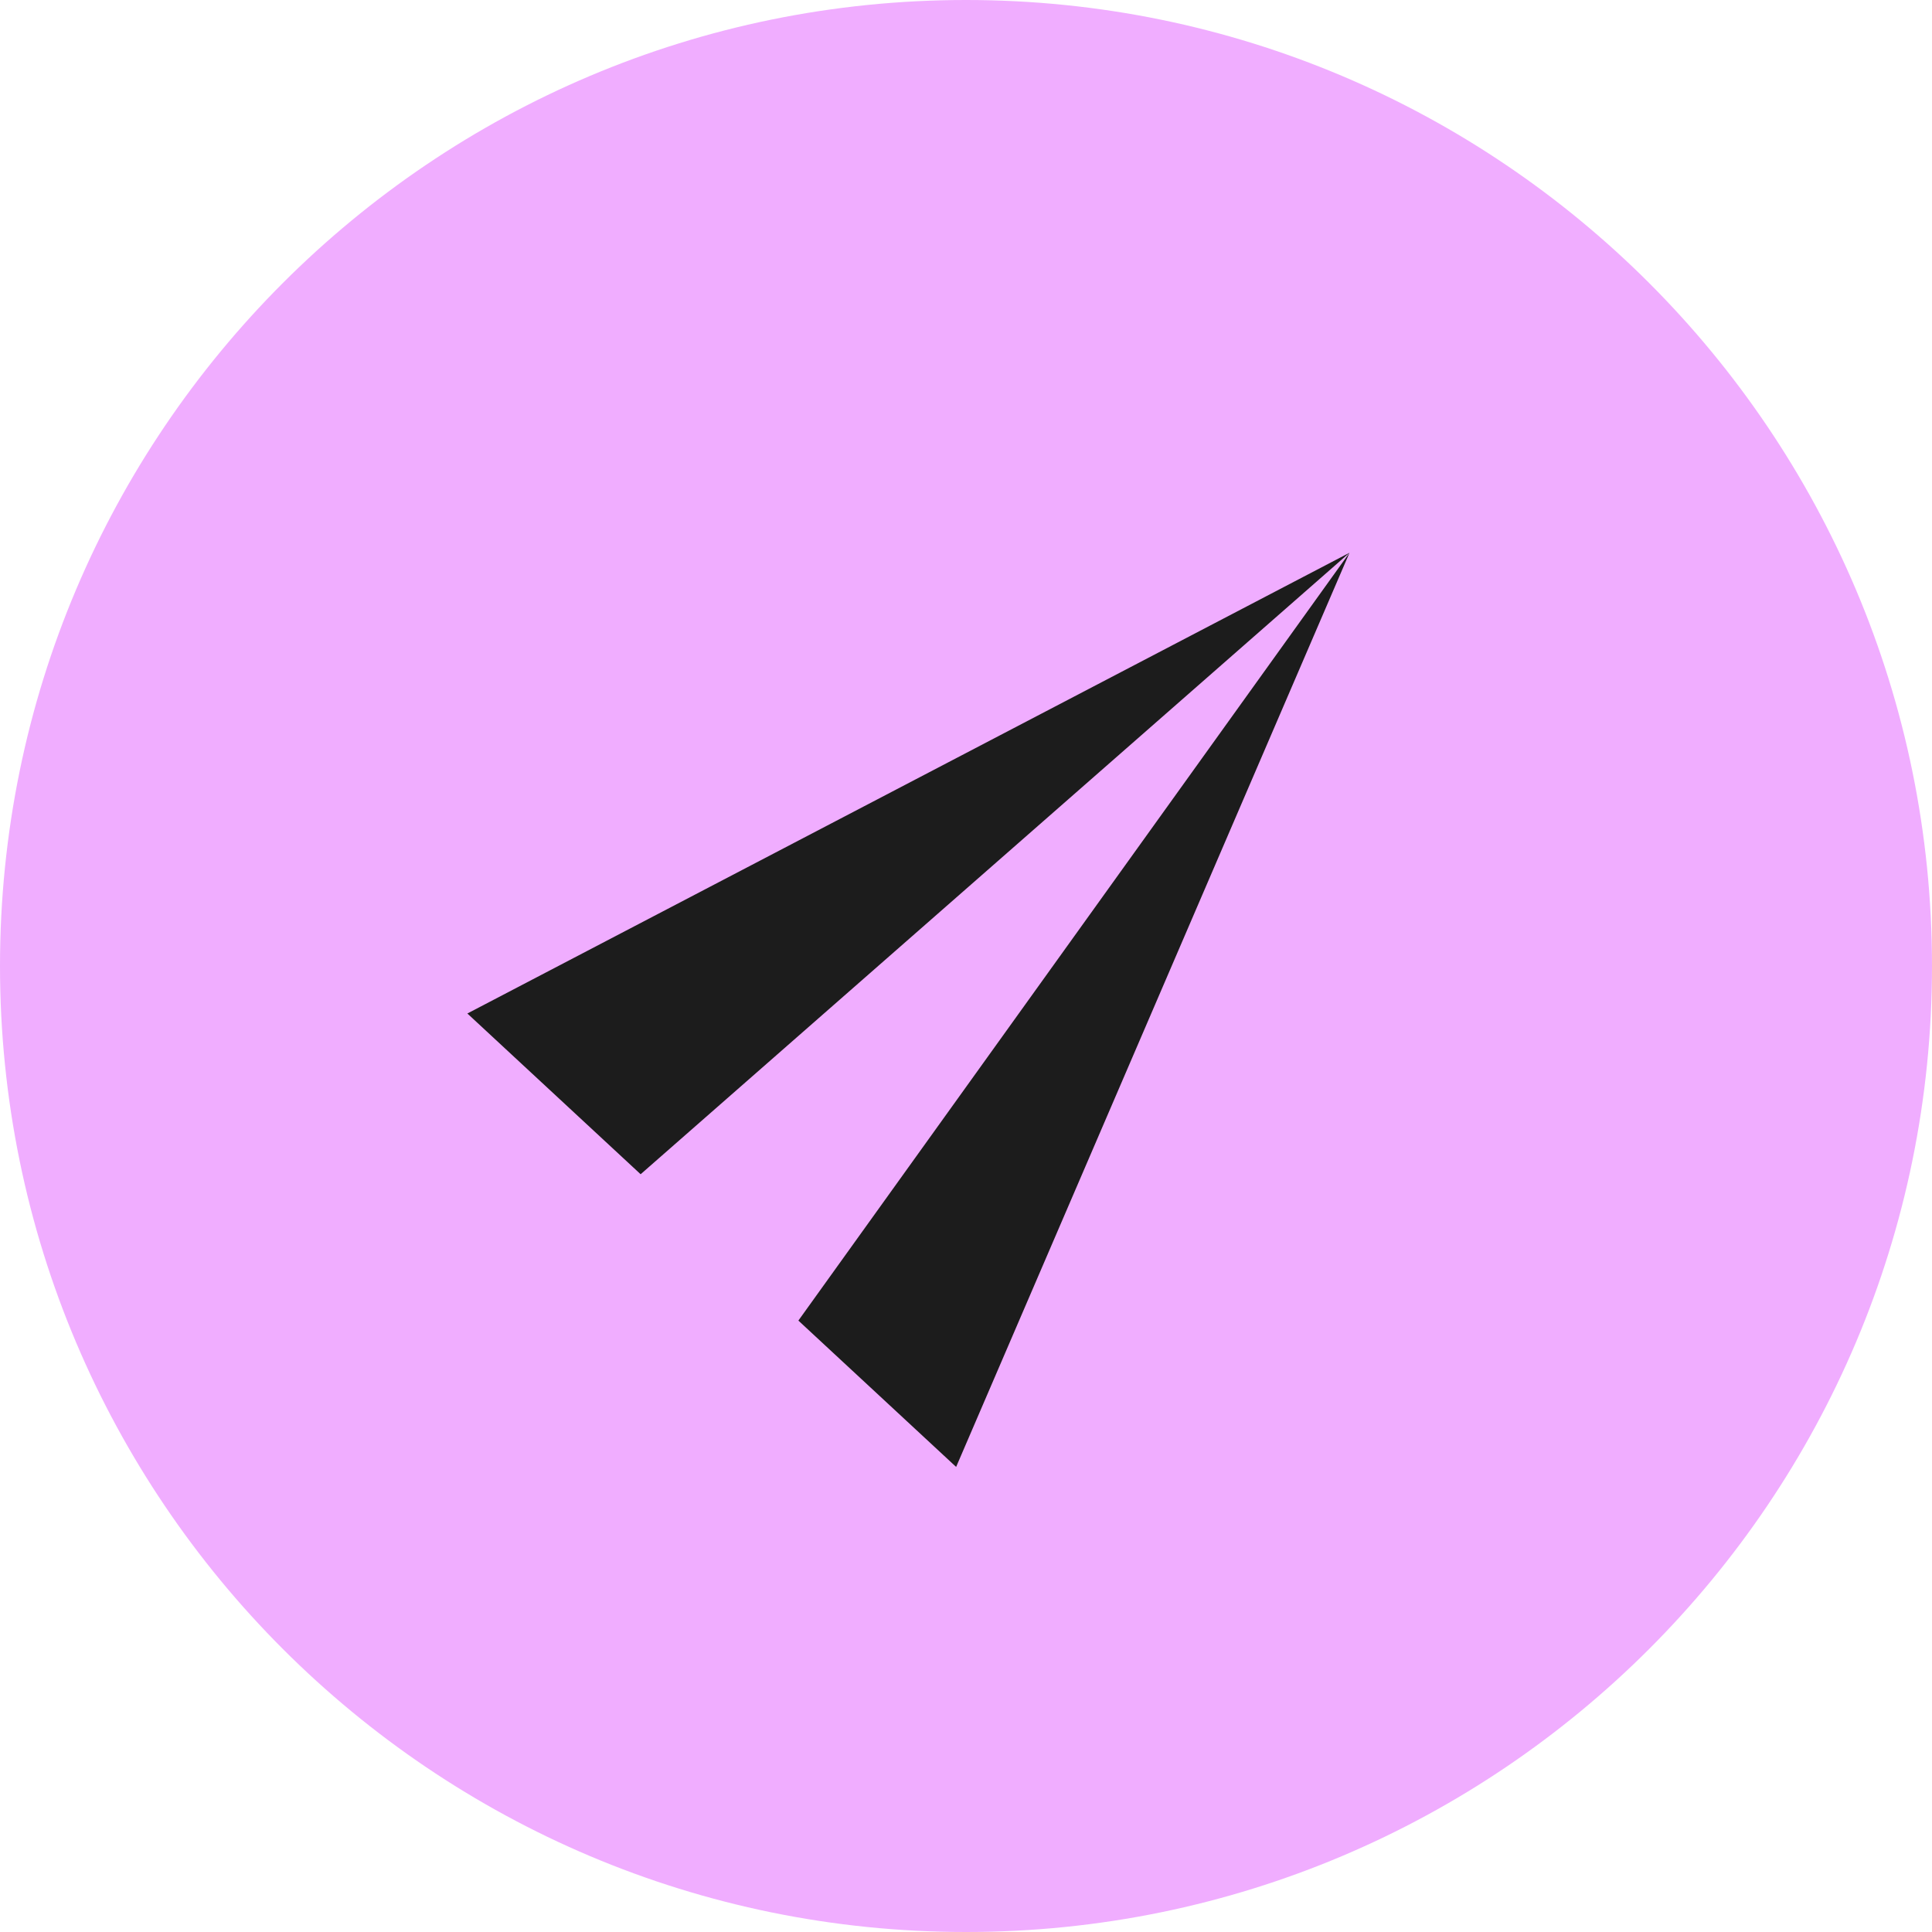 <svg width="160" height="160" viewBox="0 0 160 160" version="1.1" xmlns="http://www.w3.org/2000/svg" xmlns:xlink="http://www.w3.org/1999/xlink">
<title>takeaway-logo</title>
<desc>Created using Figma</desc>
<g id="Canvas" transform="translate(107 210)">
<g id="takeaway-logo">
<g id="Ellipse">
<use xlink:href="#path0_fill" transform="translate(-107 -210)" fill="#F0ADFF"/>
</g>
<g id="Group">
<g id="Polygon">
<mask id="mask0_outline_ins">
<use xlink:href="#path1_fill" fill="white" transform="matrix(0.733 0.68 -0.68 0.733 -15.478 -183)"/>
<use xlink:href="#path2_fill" fill="white" transform="matrix(0.733 0.68 -0.68 0.733 -15.478 -183)"/>
<use xlink:href="#path3_fill" fill="white" transform="matrix(0.733 0.68 -0.68 0.733 -15.478 -183)"/>
</mask>
<g mask="url(#mask0_outline_ins)">
<use xlink:href="#path4_stroke_2x" transform="matrix(0.733 0.68 -0.68 0.733 -15.478 -183)" fill="#1C1C1C"/>
</g>
</g>
<g id="Polygon">
<use xlink:href="#path5_fill" transform="matrix(0.733 0.68 -0.68 0.733 -15.478 -183)" fill="#1C1C1C"/>
<use xlink:href="#path6_fill" transform="matrix(0.733 0.68 -0.68 0.733 -15.478 -183)" fill="#1C1C1C"/>
<mask id="mask1_outline_ins">
<use xlink:href="#path5_fill" fill="white" transform="matrix(0.733 0.68 -0.68 0.733 -15.478 -183)"/>
<use xlink:href="#path6_fill" fill="white" transform="matrix(0.733 0.68 -0.68 0.733 -15.478 -183)"/>
</mask>
<g mask="url(#mask1_outline_ins)">
<use xlink:href="#path7_stroke_2x" transform="matrix(0.733 0.68 -0.68 0.733 -15.478 -183)" fill="#1C1C1C"/>
</g>
</g>
<g id="Polygon">
<mask id="mask2_outline_ins">
<use xlink:href="#path8_fill" fill="white" transform="matrix(0.733 0.68 -0.68 0.733 -15.478 -183)"/>
<use xlink:href="#path9_fill" fill="white" transform="matrix(0.733 0.68 -0.68 0.733 -15.478 -183)"/>
<use xlink:href="#path10_fill" fill="white" transform="matrix(0.733 0.68 -0.68 0.733 -15.478 -183)"/>
</mask>
<g mask="url(#mask2_outline_ins)">
<use xlink:href="#path11_stroke_2x" transform="matrix(0.733 0.68 -0.68 0.733 -15.478 -183)" fill="#1C1C1C"/>
</g>
</g>
</g>
</g>
</g>
<defs>
<path id="path0_fill" d="M 160 80C 160 124.183 124.183 160 80 160C 35.817 160 0 124.183 0 80C 0 35.817 35.817 0 80 0C 124.183 0 160 35.817 160 80Z"/>
<path id="path1_fill" d="M 27.611 0L 0 77.672L 19.576 77.672L 20.461 69.117L 21.213 61.843L 21.363 60.394L 22.034 53.908L 22.787 46.634L 23.402 40.682L 23.986 35.043L 24.61 29.006L 25.235 22.969L 25.797 17.538L 26.344 12.248L 27.611 0Z"/>
<path id="path2_fill" d="M 55.222 77.672L 27.611 0L 29.596 15.752L 30.453 22.555L 31.333 29.541L 32.312 37.305L 33.29 45.069L 34.204 52.321L 35.169 59.975L 36.347 69.33L 37.488 77.769L 55.222 77.672Z"/>
<path id="path3_fill" d="M 27.611 0L 26.344 12.248L 25.797 17.538L 25.235 22.969L 24.61 29.006L 23.986 35.043L 23.402 40.682L 22.787 46.634L 22.034 53.908L 21.363 60.394L 21.213 61.843L 20.461 69.117L 19.576 77.672L 34.148 93.374L 35.773 85.523L 37.488 77.769L 36.347 69.33L 35.169 59.975L 34.204 52.321L 33.29 45.069L 32.312 37.305L 31.333 29.541L 30.453 22.555L 29.596 15.752L 27.611 0Z"/>
<path id="path4_stroke_2x" d="M 27.611 0L 28.603 -0.125L 26.616 -0.103L 27.611 0ZM 20.461 69.117L 19.466 69.014L 19.466 69.014L 20.461 69.117ZM 21.363 60.394L 22.358 60.497L 22.358 60.497L 21.363 60.394ZM 22.034 53.908L 21.04 53.805L 22.034 53.908ZM 35.169 59.975L 36.161 59.85L 36.161 59.85L 35.169 59.975ZM 23.986 35.043L 22.991 34.94L 22.991 34.94L 23.986 35.043ZM 32.312 37.305L 33.304 37.18L 33.304 37.18L 32.312 37.305ZM 25.235 22.969L 24.24 22.866L 24.24 22.866L 25.235 22.969ZM 30.453 22.555L 31.445 22.43L 30.453 22.555ZM 26.344 12.248L 25.349 12.145L 25.349 12.145L 26.344 12.248ZM 21.213 61.843L 20.219 61.74L 20.219 61.74L 21.213 61.843ZM 20.57 77.775L 21.456 69.22L 19.466 69.014L 18.581 77.569L 20.57 77.775ZM 19.73 69.799L 35.042 86.205L 36.505 84.841L 21.192 68.435L 19.73 69.799ZM 22.358 60.497L 23.029 54.011L 21.04 53.805L 20.369 60.291L 22.358 60.497ZM 38.479 77.635L 37.339 69.196L 35.356 69.464L 36.498 77.903L 38.479 77.635ZM 21.301 54.588L 35.614 70.011L 37.081 68.65L 22.767 53.227L 21.301 54.588ZM 23.029 54.011L 23.781 46.737L 21.792 46.531L 21.04 53.805L 23.029 54.011ZM 37.34 69.205L 36.161 59.85L 34.176 60.1L 35.355 69.455L 37.34 69.205ZM 22.054 47.314L 34.436 60.656L 35.902 59.295L 23.52 45.954L 22.054 47.314ZM 23.781 46.737L 24.397 40.785L 22.408 40.58L 21.792 46.531L 23.781 46.737ZM 36.161 59.85L 35.196 52.196L 33.212 52.446L 34.176 60.1L 36.161 59.85ZM 22.669 41.363L 33.471 53.002L 34.937 51.641L 24.135 40.002L 22.669 41.363ZM 24.397 40.785L 24.98 35.146L 22.991 34.94L 22.408 40.58L 24.397 40.785ZM 35.196 52.196L 34.282 44.944L 32.298 45.194L 33.212 52.446L 35.196 52.196ZM 23.253 35.724L 32.557 45.749L 34.023 44.389L 24.719 34.363L 23.253 35.724ZM 24.98 35.146L 25.605 29.109L 23.616 28.903L 22.991 34.94L 24.98 35.146ZM 34.282 44.944L 33.304 37.18L 31.32 37.43L 32.298 45.194L 34.282 44.944ZM 23.877 29.686L 31.579 37.985L 33.045 36.624L 25.343 28.326L 23.877 29.686ZM 25.605 29.109L 26.229 23.072L 24.24 22.866L 23.616 28.903L 25.605 29.109ZM 33.304 37.18L 32.325 29.416L 30.341 29.666L 31.32 37.43L 33.304 37.18ZM 24.502 23.649L 30.6 30.221L 32.066 28.86L 25.968 22.289L 24.502 23.649ZM 26.229 23.072L 26.791 17.641L 24.802 17.435L 24.24 22.866L 26.229 23.072ZM 32.325 29.416L 31.445 22.43L 29.461 22.68L 30.341 29.666L 32.325 29.416ZM 25.064 18.218L 29.72 23.236L 31.186 21.875L 26.529 16.858L 25.064 18.218ZM 26.791 17.641L 27.338 12.351L 25.349 12.145L 24.802 17.435L 26.791 17.641ZM 27.338 12.351L 28.605 0.103L 26.616 -0.103L 25.349 12.145L 27.338 12.351ZM 31.445 22.43L 30.588 15.627L 28.604 15.877L 29.461 22.68L 31.445 22.43ZM 30.588 15.627L 28.603 -0.125L 26.619 0.125L 28.604 15.877L 30.588 15.627ZM 25.611 12.928L 28.863 16.432L 30.329 15.072L 27.077 11.568L 25.611 12.928ZM 21.456 69.22L 22.208 61.946L 20.219 61.74L 19.466 69.014L 21.456 69.22ZM 22.208 61.946L 22.358 60.497L 20.369 60.291L 20.219 61.74L 22.208 61.946ZM 20.48 62.523L 35.272 78.461L 36.738 77.101L 21.946 61.163L 20.48 62.523ZM 27.611 0L 29.495 -0.67L 27.611 -5.971L 25.726 -0.67L 27.611 0ZM 55.222 77.672L 55.233 79.672L 58.05 79.657L 57.106 77.002L 55.222 77.672ZM 0 77.672L -1.884 77.002L -2.834 79.672L 0 79.672L 0 77.672ZM 19.576 77.672L 21.042 76.312L 20.448 75.672L 19.576 75.672L 19.576 77.672ZM 37.488 77.769L 37.477 75.769L 35.88 75.778L 35.536 77.337L 37.488 77.769ZM 34.148 93.374L 32.682 94.734L 35.321 97.577L 36.107 93.779L 34.148 93.374ZM 35.773 85.523L 33.821 85.091L 33.818 85.104L 33.815 85.118L 35.773 85.523ZM 25.726 0.67L 53.337 78.342L 57.106 77.002L 29.495 -0.67L 25.726 0.67ZM 1.884 78.342L 29.495 0.67L 25.726 -0.67L -1.884 77.002L 1.884 78.342ZM 19.576 75.672L 0 75.672L 0 79.672L 19.576 79.672L 19.576 75.672ZM 55.211 75.672L 37.477 75.769L 37.499 79.769L 55.233 79.672L 55.211 75.672ZM 18.11 79.033L 32.682 94.734L 35.614 92.013L 21.042 76.312L 18.11 79.033ZM 36.107 93.779L 37.732 85.928L 33.815 85.118L 32.19 92.969L 36.107 93.779ZM 37.726 85.955L 39.441 78.201L 35.536 77.337L 33.821 85.091L 37.726 85.955Z"/>
<path id="path5_fill" d="M 27.611 0L 0 77.672L 19.576 77.672L 27.611 0Z"/>
<path id="path6_fill" d="M 55.222 77.672L 27.611 0L 37.399 77.672L 55.222 77.672Z"/>
<path id="path7_stroke_2x" d="M 34.148 93.374L 33.415 94.054L 34.734 95.476L 35.127 93.577L 34.148 93.374ZM 18.843 78.352L 33.415 94.054L 34.881 92.694L 20.309 76.992L 18.843 78.352ZM 35.127 93.577L 38.378 77.875L 36.419 77.469L 33.169 93.171L 35.127 93.577ZM 27.611 0L 29.495 -0.67L 27.611 -5.971L 25.726 -0.67L 27.611 0ZM 55.222 77.672L 55.222 79.672L 58.055 79.672L 57.106 77.002L 55.222 77.672ZM 0 77.672L -1.884 77.002L -2.834 79.672L 0 79.672L 0 77.672ZM 19.576 77.672L 19.576 79.672L 21.38 79.672L 21.565 77.878L 19.576 77.672ZM 37.399 77.672L 35.414 77.922L 35.635 79.672L 37.399 79.672L 37.399 77.672ZM 25.726 0.67L 53.337 78.342L 57.106 77.002L 29.495 -0.67L 25.726 0.67ZM 1.884 78.342L 29.495 0.67L 25.726 -0.67L -1.884 77.002L 1.884 78.342ZM 19.576 75.672L 0 75.672L 0 79.672L 19.576 79.672L 19.576 75.672ZM 21.565 77.878L 29.6 0.206L 25.621 -0.206L 17.586 77.466L 21.565 77.878ZM 55.222 75.672L 37.399 75.672L 37.399 79.672L 55.222 79.672L 55.222 75.672ZM 39.383 77.422L 29.595 -0.25L 25.627 0.25L 35.414 77.922L 39.383 77.422Z"/>
<path id="path8_fill" d="M 27.611 0L 0 77.672L 19.576 77.672L 27.611 0Z"/>
<path id="path9_fill" d="M 55.222 77.672L 27.611 0L 37.399 77.672L 55.222 77.672Z"/>
<path id="path10_fill" d="M 27.611 0L 19.576 77.672L 34.148 93.374L 37.399 77.672L 27.611 0Z"/>
<path id="path11_stroke_2x" d="M 27.611 0L 28.603 -0.125L 26.616 -0.103L 27.611 0ZM 20.57 77.775L 28.605 0.103L 26.616 -0.103L 18.581 77.569L 20.57 77.775ZM 38.391 77.547L 28.603 -0.125L 26.619 0.125L 36.407 77.797L 38.391 77.547ZM 27.611 0L 29.495 -0.67L 27.611 -5.971L 25.726 -0.67L 27.611 0ZM 55.222 77.672L 55.222 79.672L 58.055 79.672L 57.106 77.002L 55.222 77.672ZM 0 77.672L -1.884 77.002L -2.834 79.672L 0 79.672L 0 77.672ZM 19.576 77.672L 21.042 76.312L 20.448 75.672L 19.576 75.672L 19.576 77.672ZM 37.399 77.672L 37.399 75.672L 35.77 75.672L 35.44 77.267L 37.399 77.672ZM 34.148 93.374L 32.682 94.734L 35.321 97.577L 36.107 93.779L 34.148 93.374ZM 25.726 0.67L 53.337 78.342L 57.106 77.002L 29.495 -0.67L 25.726 0.67ZM 1.884 78.342L 29.495 0.67L 25.726 -0.67L -1.884 77.002L 1.884 78.342ZM 19.576 75.672L 0 75.672L 0 79.672L 19.576 79.672L 19.576 75.672ZM 55.222 75.672L 37.399 75.672L 37.399 79.672L 55.222 79.672L 55.222 75.672ZM 18.11 79.033L 32.682 94.734L 35.614 92.013L 21.042 76.312L 18.11 79.033ZM 36.107 93.779L 39.357 78.078L 35.44 77.267L 32.19 92.969L 36.107 93.779Z"/>
</defs>
</svg>
